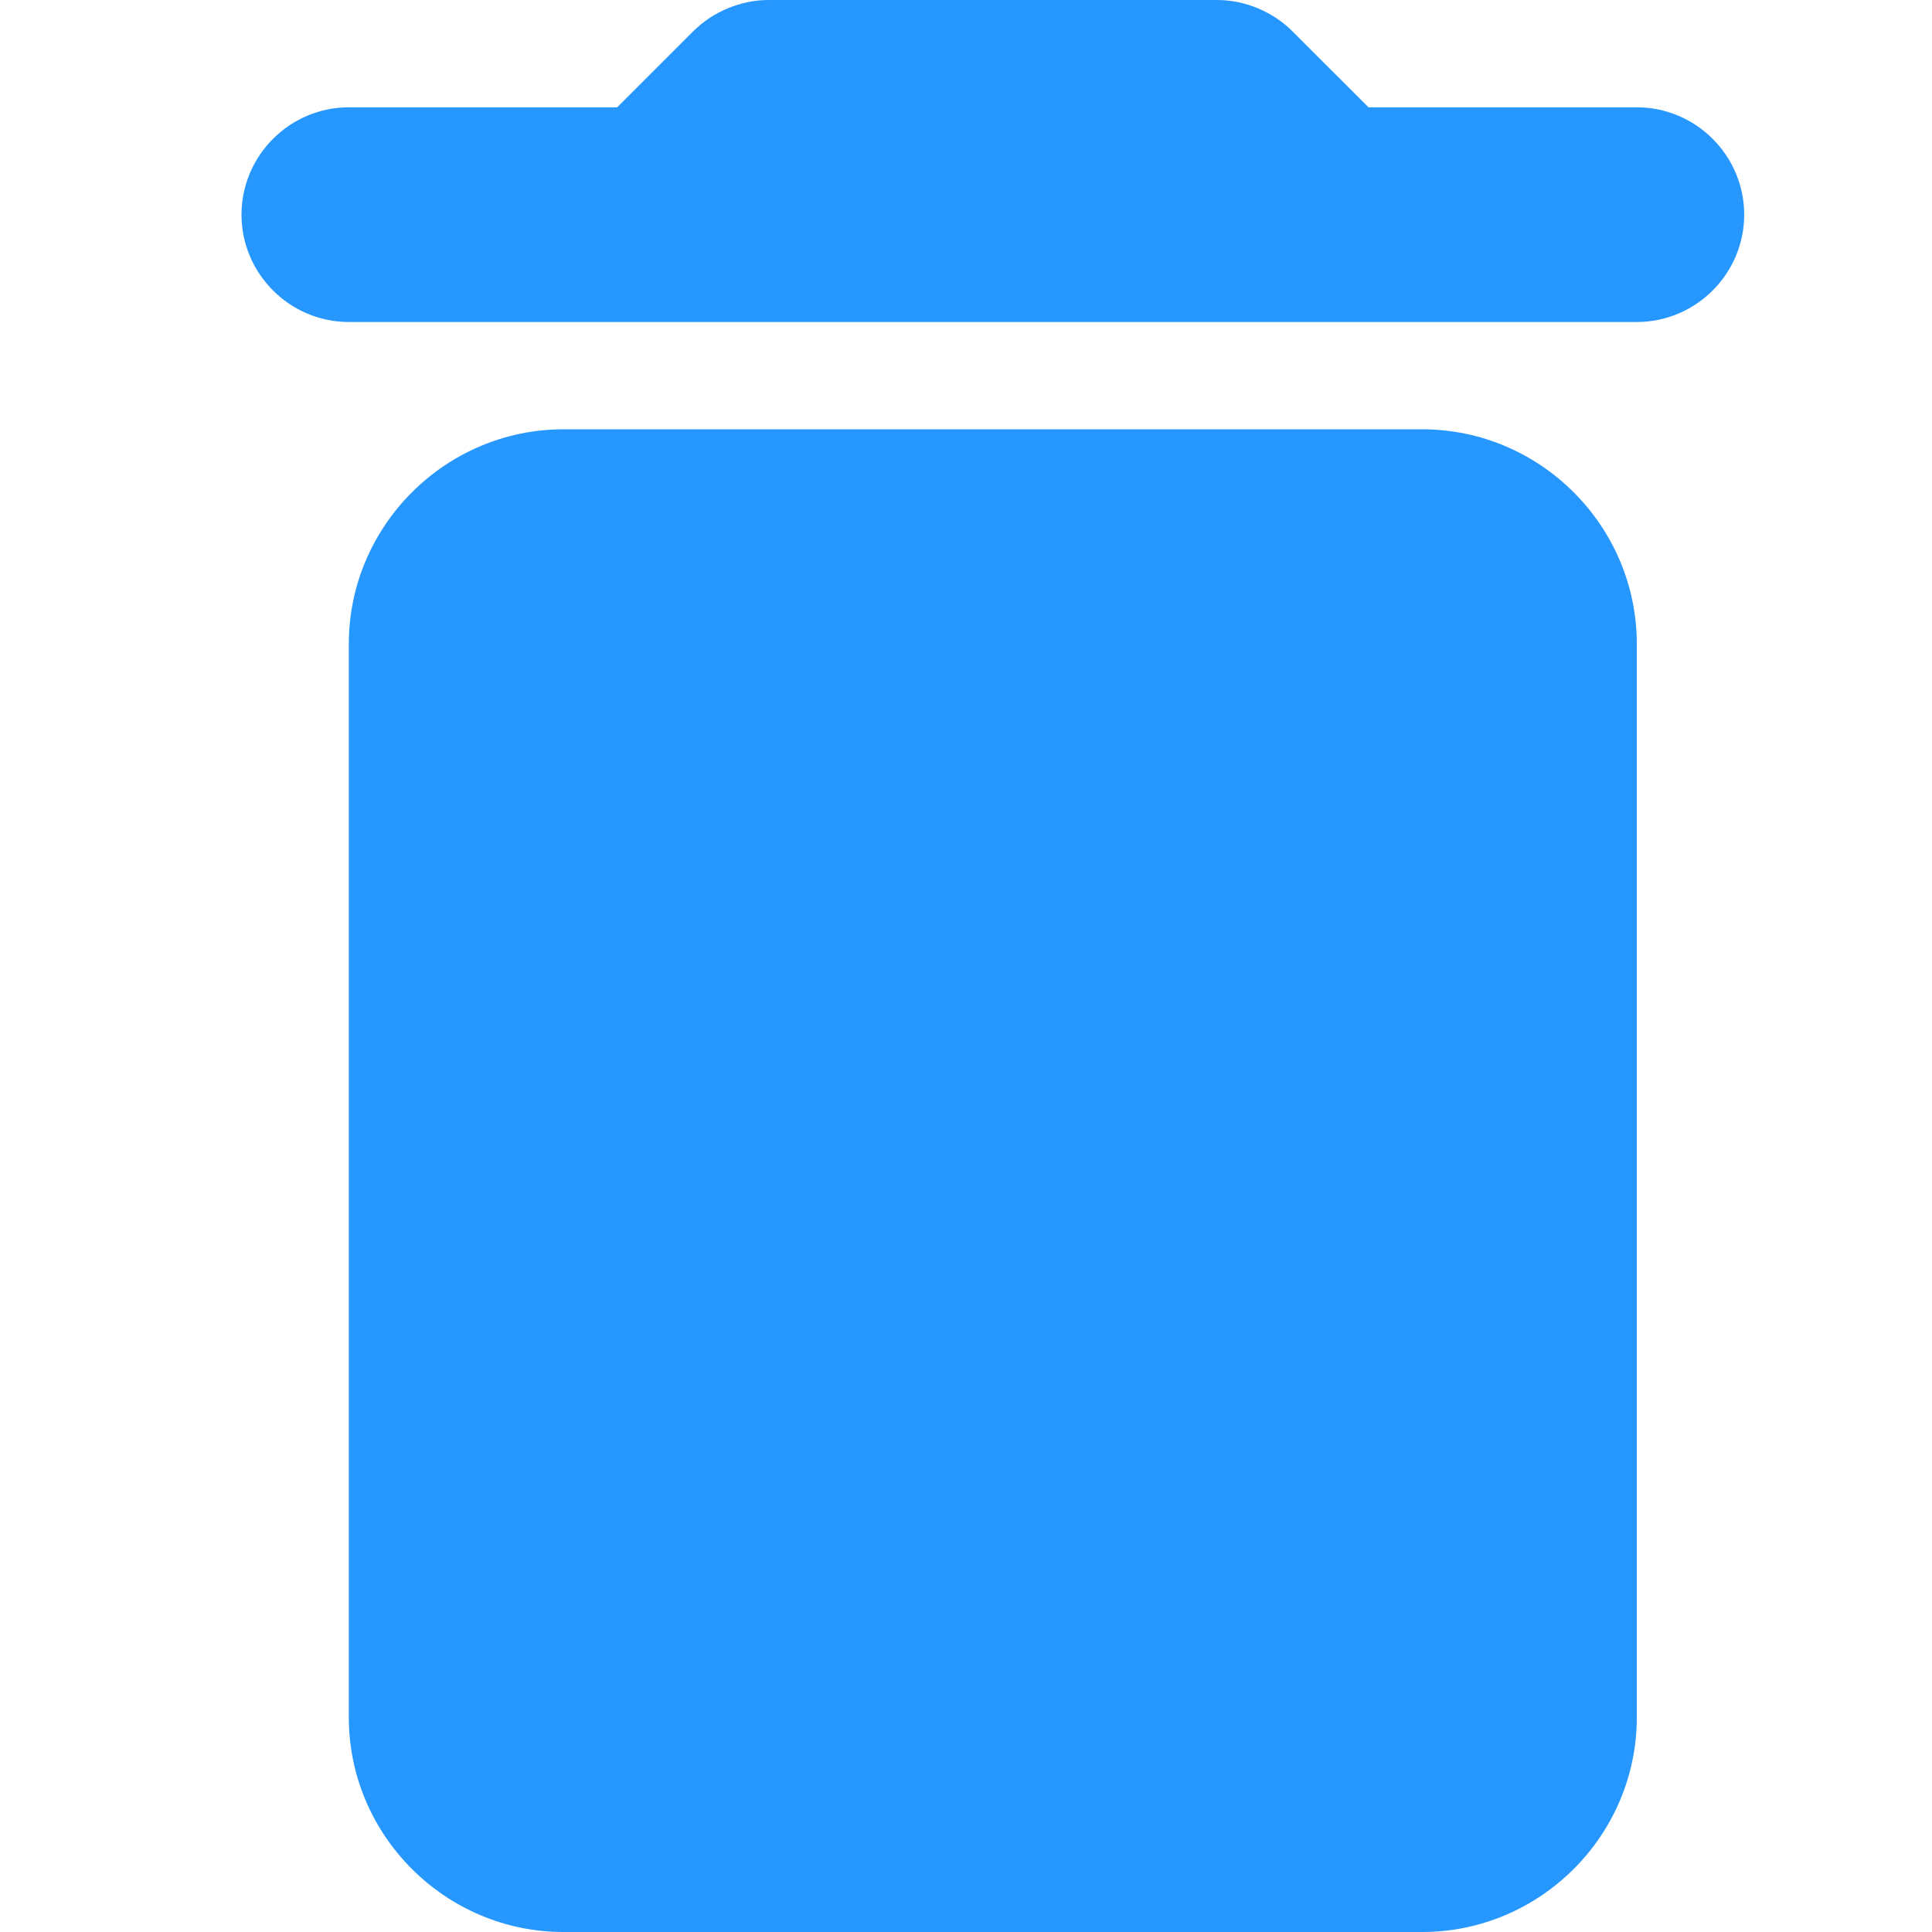 <svg xmlns="http://www.w3.org/2000/svg" width="24" height="24" viewBox="0 0 24 24">
  <g fill="none" fill-rule="evenodd">
    <polygon points="0 0 24 0 24 24 0 24"/>
    <path fill="#2597FF" d="M4.333,21.333 C4.333,22.8 5.533,24 7,24 L17.667,24 C19.133,24 20.333,22.8 20.333,21.333 L20.333,8 C20.333,6.533 19.133,5.333 17.667,5.333 L7,5.333 C5.533,5.333 4.333,6.533 4.333,8 L4.333,21.333 Z M20.333,1.333 L17,1.333 L16.053,0.387 C15.813,0.147 15.467,0 15.12,0 L9.547,0 C9.2,0 8.853,0.147 8.613,0.387 L7.667,1.333 L4.333,1.333 C3.6,1.333 3,1.933 3,2.667 C3,3.4 3.6,4 4.333,4 L20.333,4 C21.067,4 21.667,3.4 21.667,2.667 C21.667,1.933 21.067,1.333 20.333,1.333 Z"/>
  </g>
</svg>
